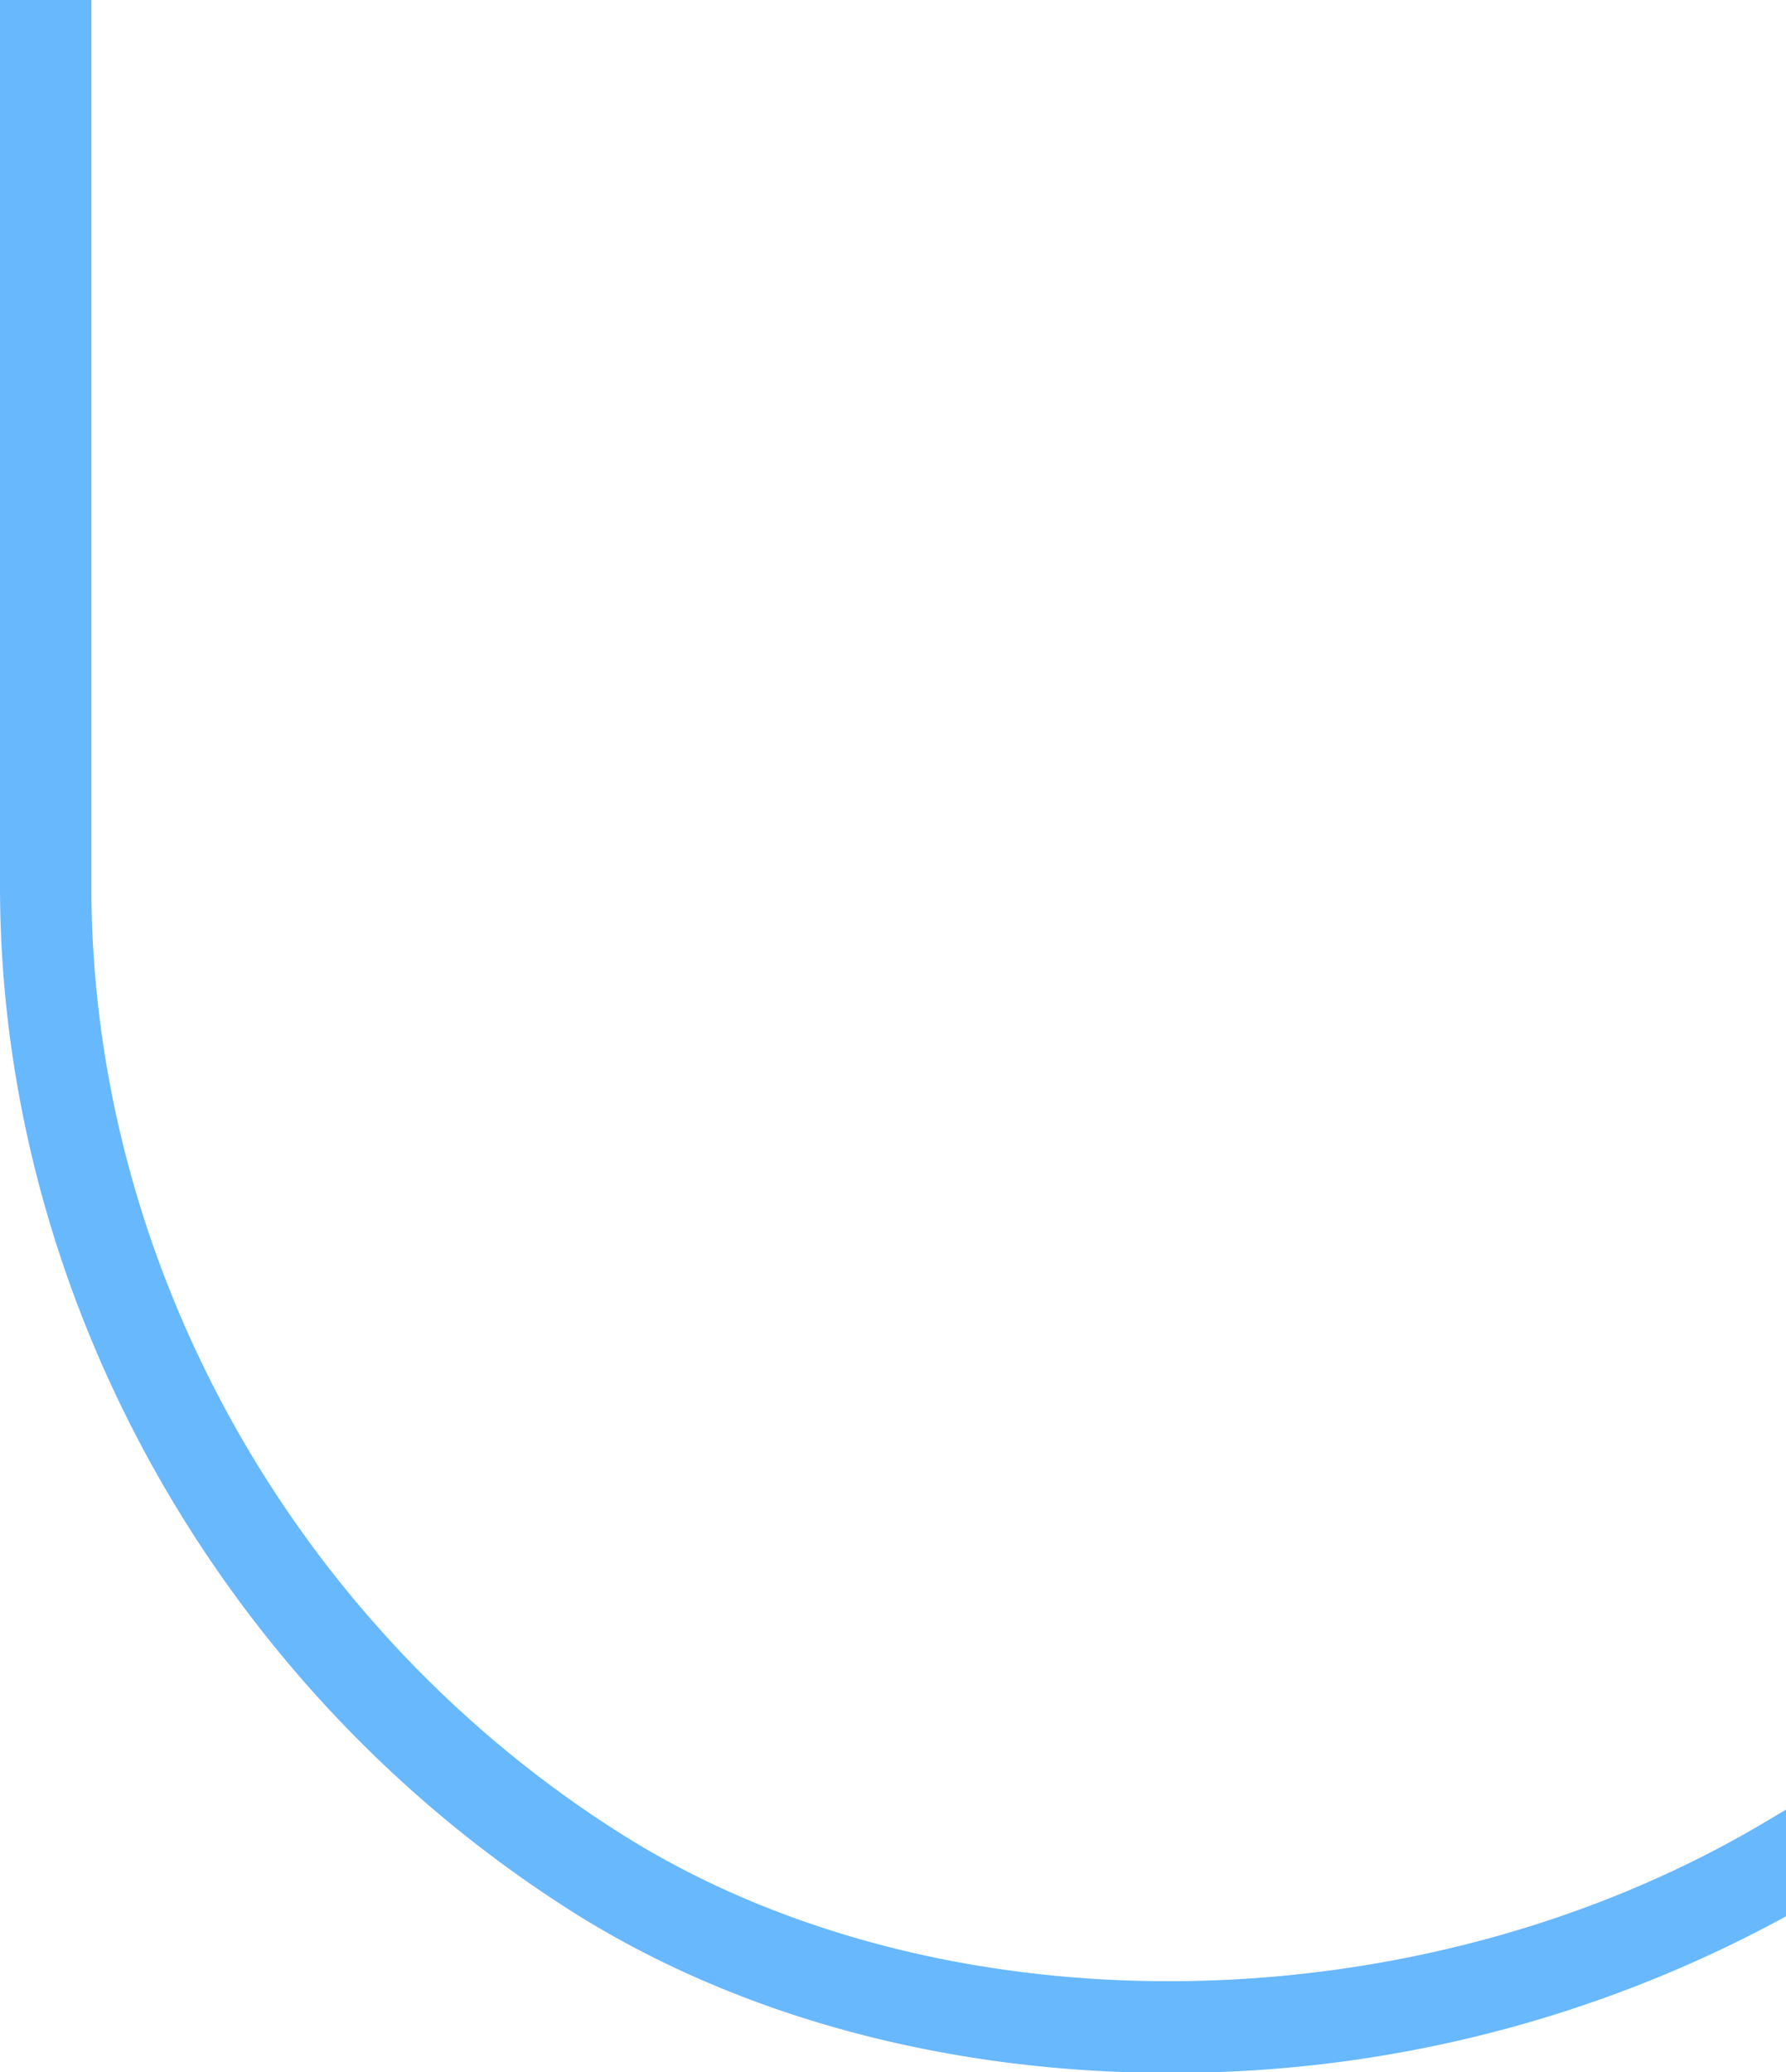 <svg xmlns="http://www.w3.org/2000/svg" viewBox="0 0 125.5 145.54"><defs><style>.cls-1{fill:#68b8fe;stroke:#68b8fe;stroke-miterlimit:10;stroke-width:2px;}</style></defs><title>nav-side_1</title><g id="Layer_2" data-name="Layer 2"><g id="Layer_1-2" data-name="Layer 1"><path class="cls-1" d="M5.42,1V62.24c0,26.92,14.46,52.76,37.74,67.44,22.7,14.31,56.57,13.88,81.34-.82V134a88.82,88.82,0,0,1-42.36,10.59c-14.92,0-29.54-3.69-41.34-11.13C16.25,117.94,1,90.66,1,62.24V1Z"/></g></g></svg>